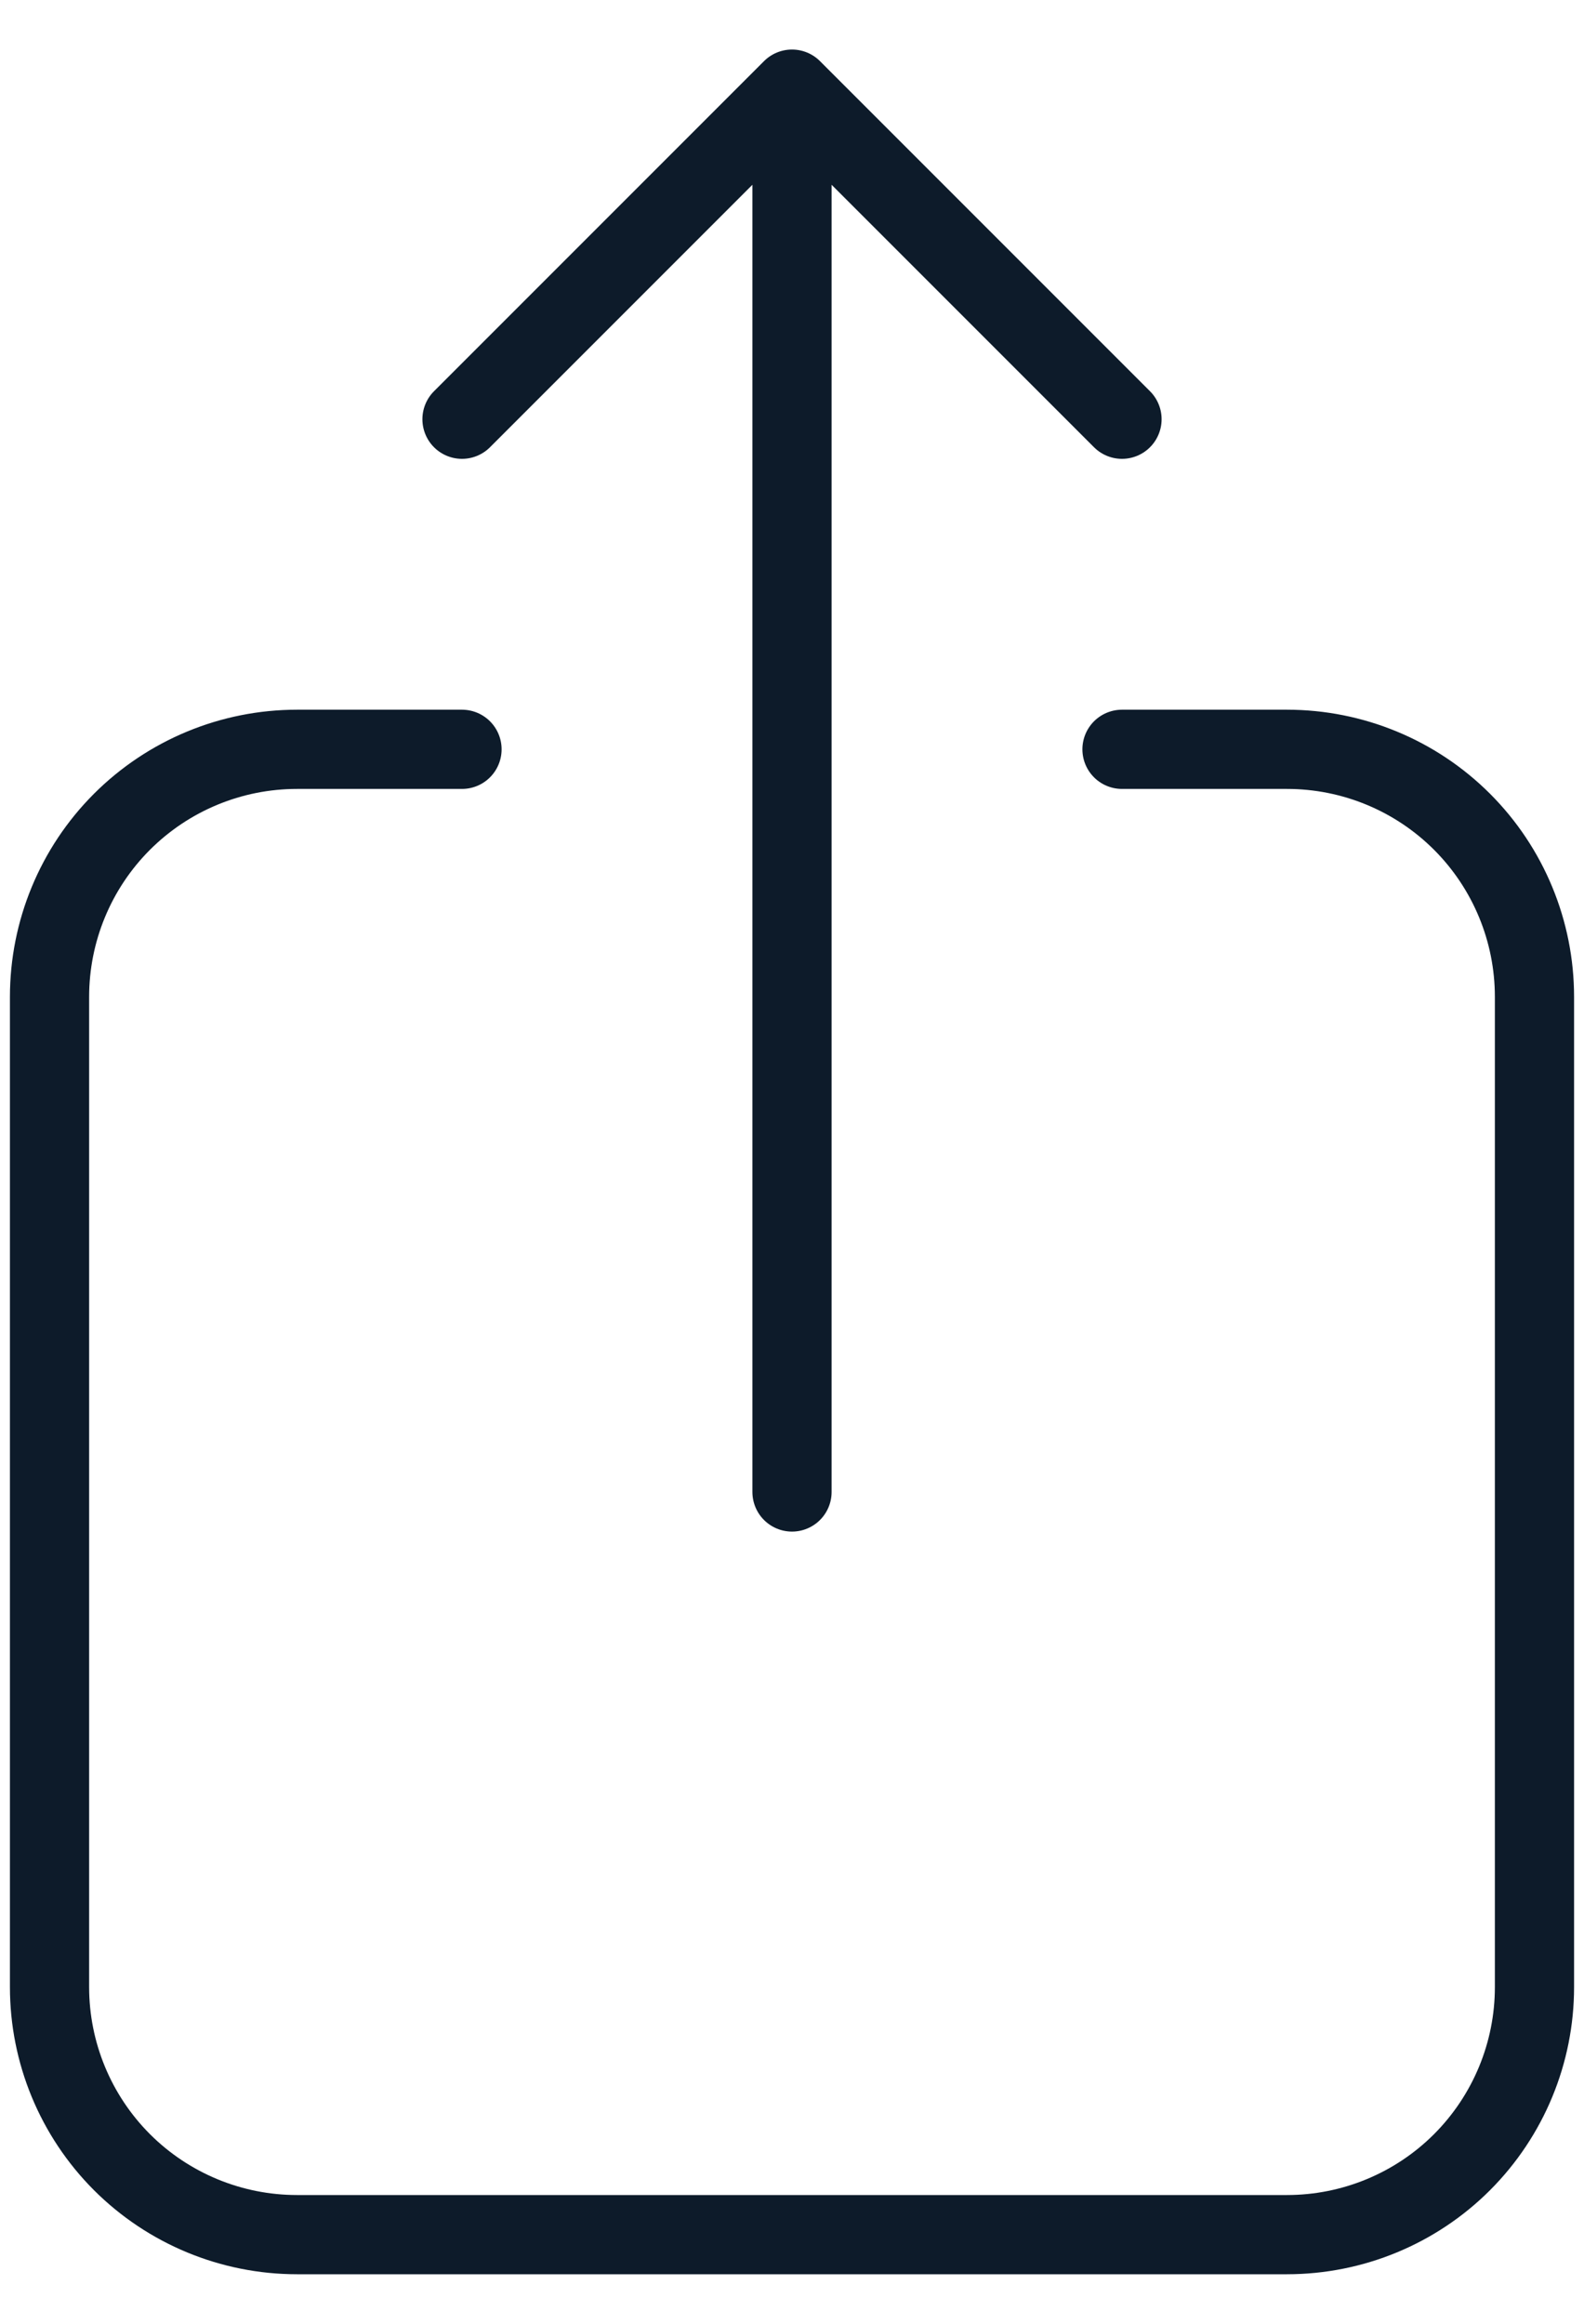 <svg width="30" height="44" viewBox="0 0 30 44" fill="none" xmlns="http://www.w3.org/2000/svg">
<path d="M8.75 14.188H5.625C4.382 14.188 3.19 14.681 2.31 15.56C1.431 16.439 0.938 17.632 0.938 18.875V37.625C0.938 38.868 1.431 40.06 2.31 40.94C3.19 41.819 4.382 42.312 5.625 42.312H24.375C25.618 42.312 26.811 41.819 27.69 40.94C28.569 40.06 29.062 38.868 29.062 37.625V18.875C29.062 17.632 28.569 16.439 27.69 15.56C26.811 14.681 25.618 14.188 24.375 14.188H21.25M21.25 7.938L15 1.688M15 1.688L8.75 7.938M15 1.688V28.25" stroke="#0D1B2A" stroke-width="1.5" stroke-linecap="round" stroke-linejoin="round"/>
</svg>
